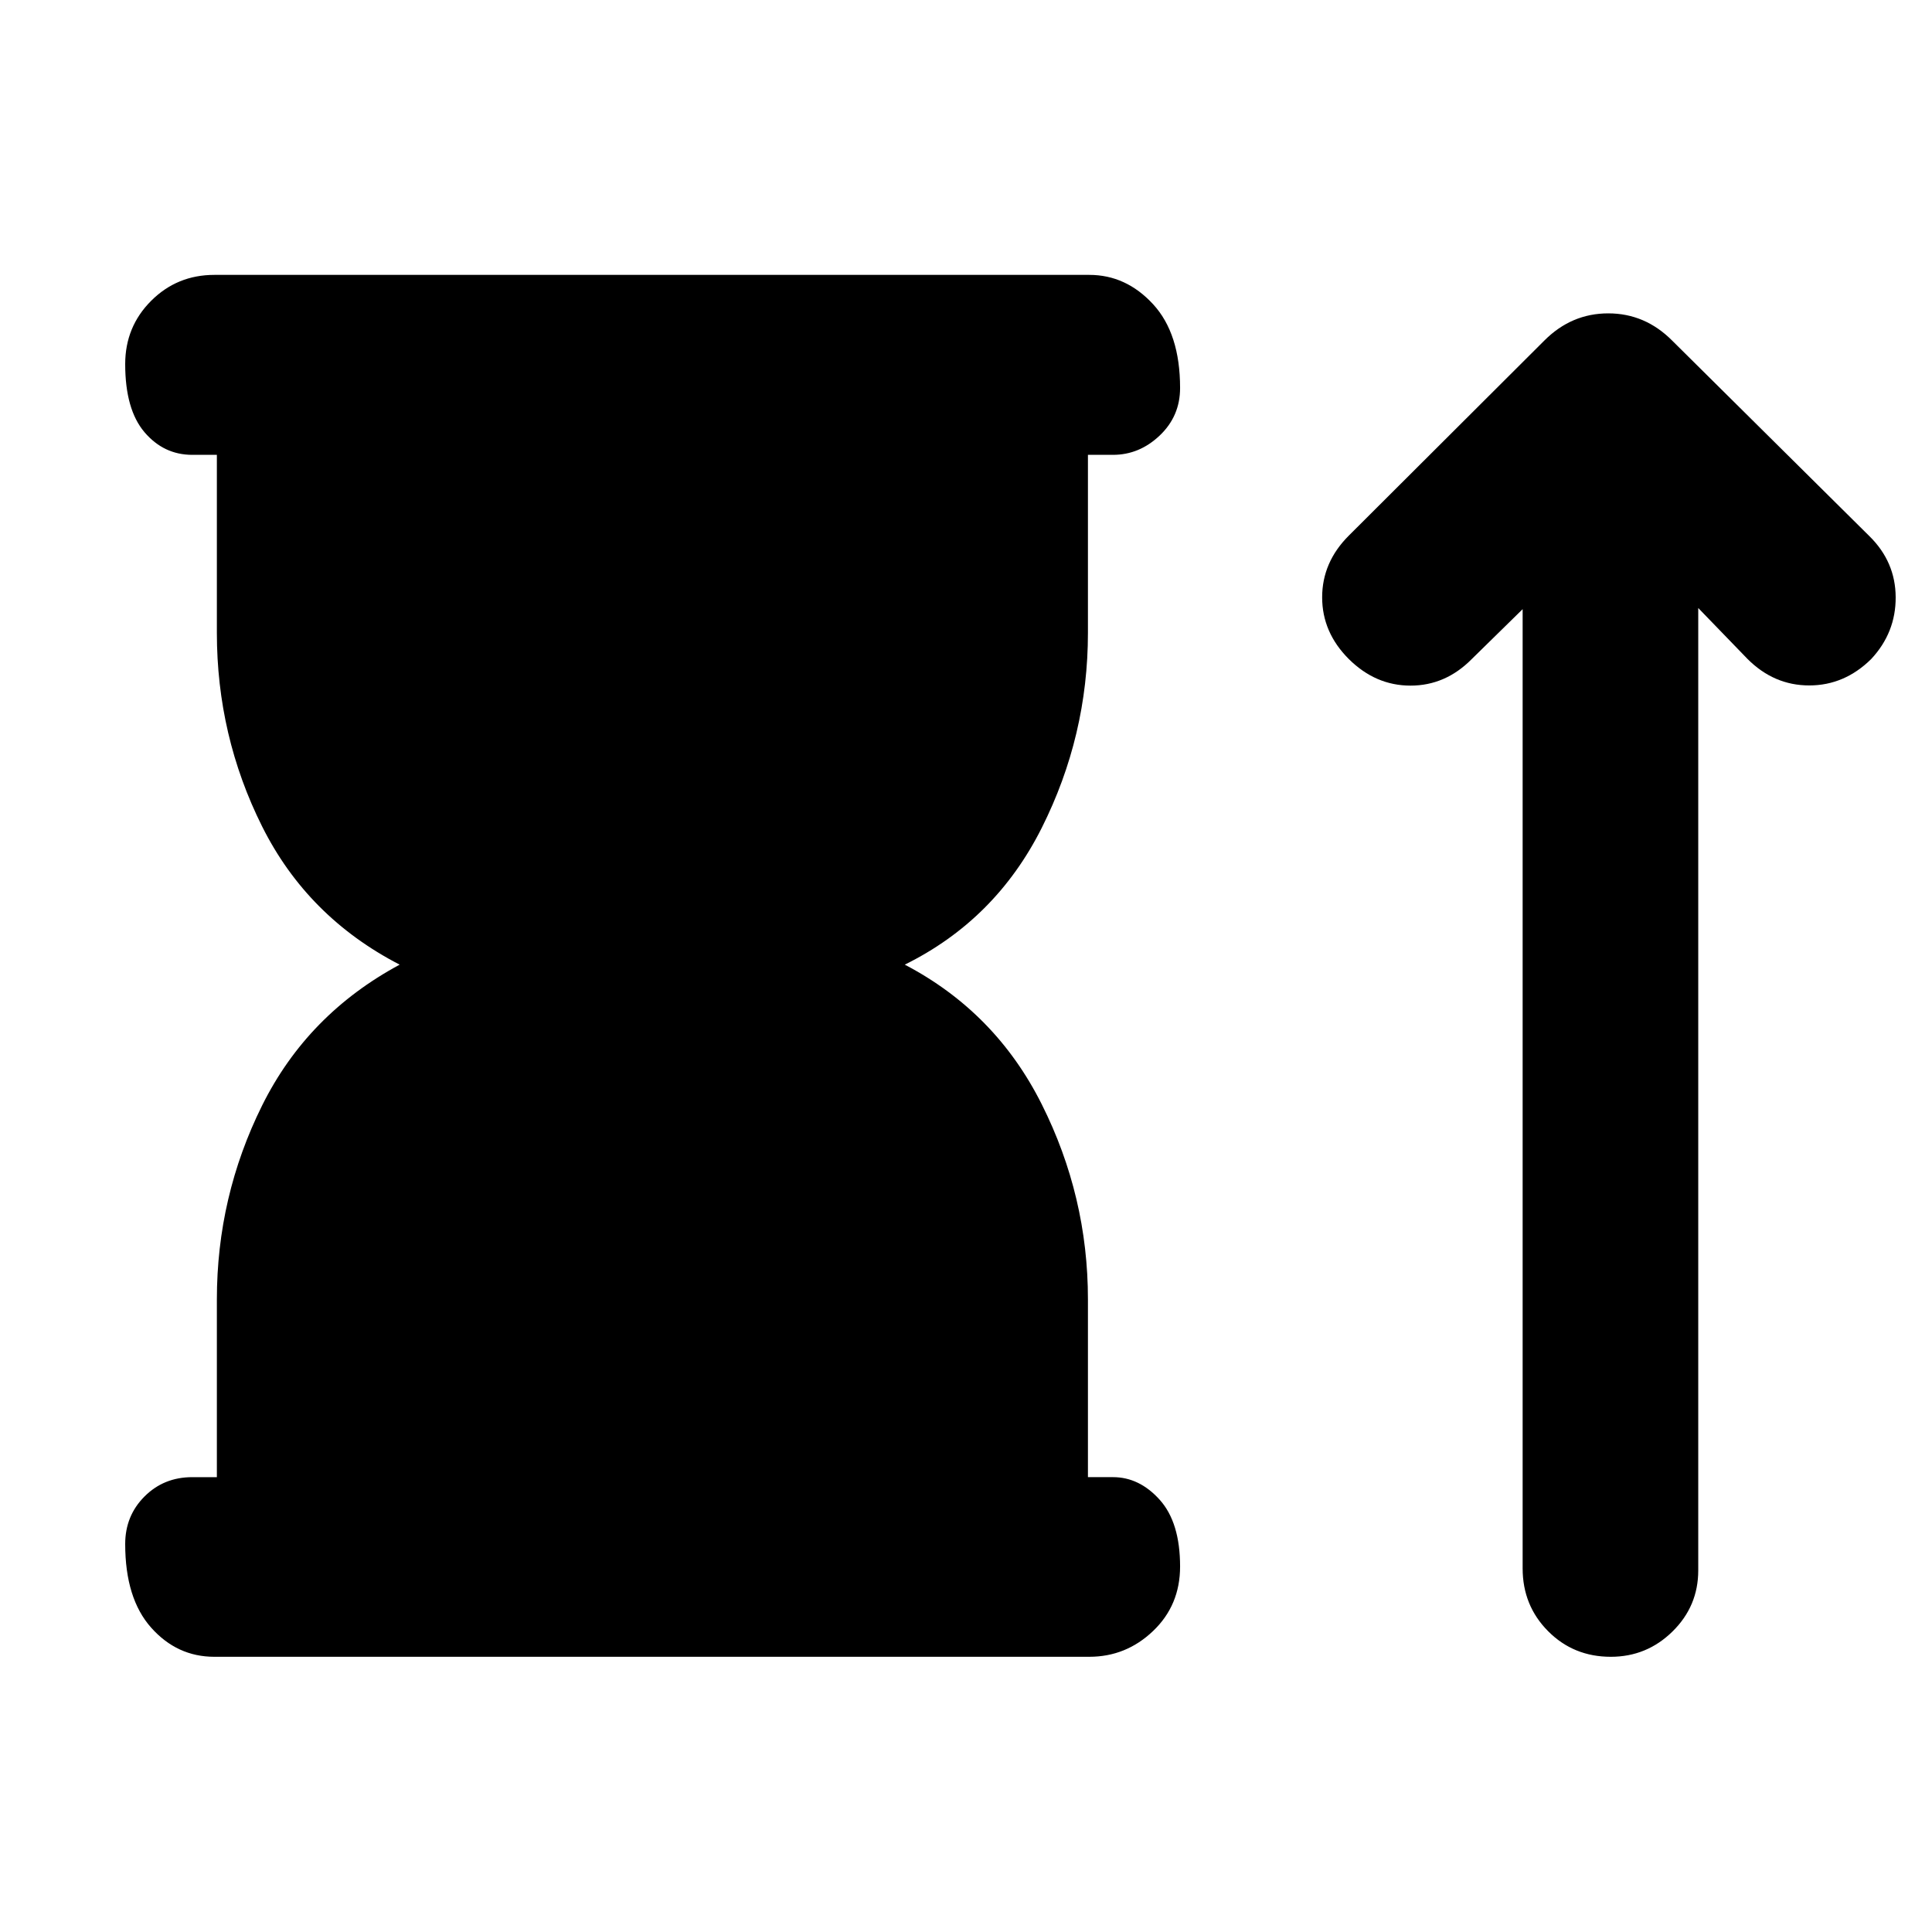<svg xmlns="http://www.w3.org/2000/svg" height="40" viewBox="0 -960 960 960" width="40"><path d="M107.76-226.01v-88.29q0-51.12 22.49-96.4 22.5-45.29 68.34-69.97-45.84-23.68-68.34-68.67-22.49-45-22.49-96.19v-88.46H95.54q-14.16 0-23.75-11.26-9.58-11.27-9.58-33.82 0-18.57 12.89-31.45 12.89-12.89 31.41-12.89h434.75q18.28 0 31.7 14.57 13.42 14.57 13.42 41.64 0 13.98-10.11 23.59-10.12 9.62-23.22 9.62h-12.46v88.46q0 51.19-22.95 96.89-22.95 45.69-68.06 67.97 45.11 23.6 68.06 69.39 22.95 45.78 22.95 96.9v88.37h12.46q13.1 0 23.22 11.26 10.11 11.27 10.11 33.15 0 19.24-13.42 32.04-13.42 12.81-31.7 12.81H106.51q-18.52 0-31.41-14.49T62.21-192.8q0-13.98 9.58-23.59 9.59-9.62 23.75-9.62h12.22Zm648.83-431.3-25.26 24.77q-13.06 13.22-30.45 13.22-17.38 0-30.68-13.22-13.23-13.23-13.23-30.65 0-17.43 13.23-30.65l97.14-96.91q13.49-13.54 31.79-13.54 18.3 0 31.77 13.54l98 97.16q12.97 12.76 13.05 30.34.08 17.58-12.15 30.71-13.29 13.13-30.8 13.13t-30.64-13.13l-24.51-25.34v478.2q0 17.8-12.8 30.36-12.79 12.57-30.65 12.57-18.52 0-31.16-12.73-12.65-12.73-12.65-31.2v-476.63Z"/></svg>